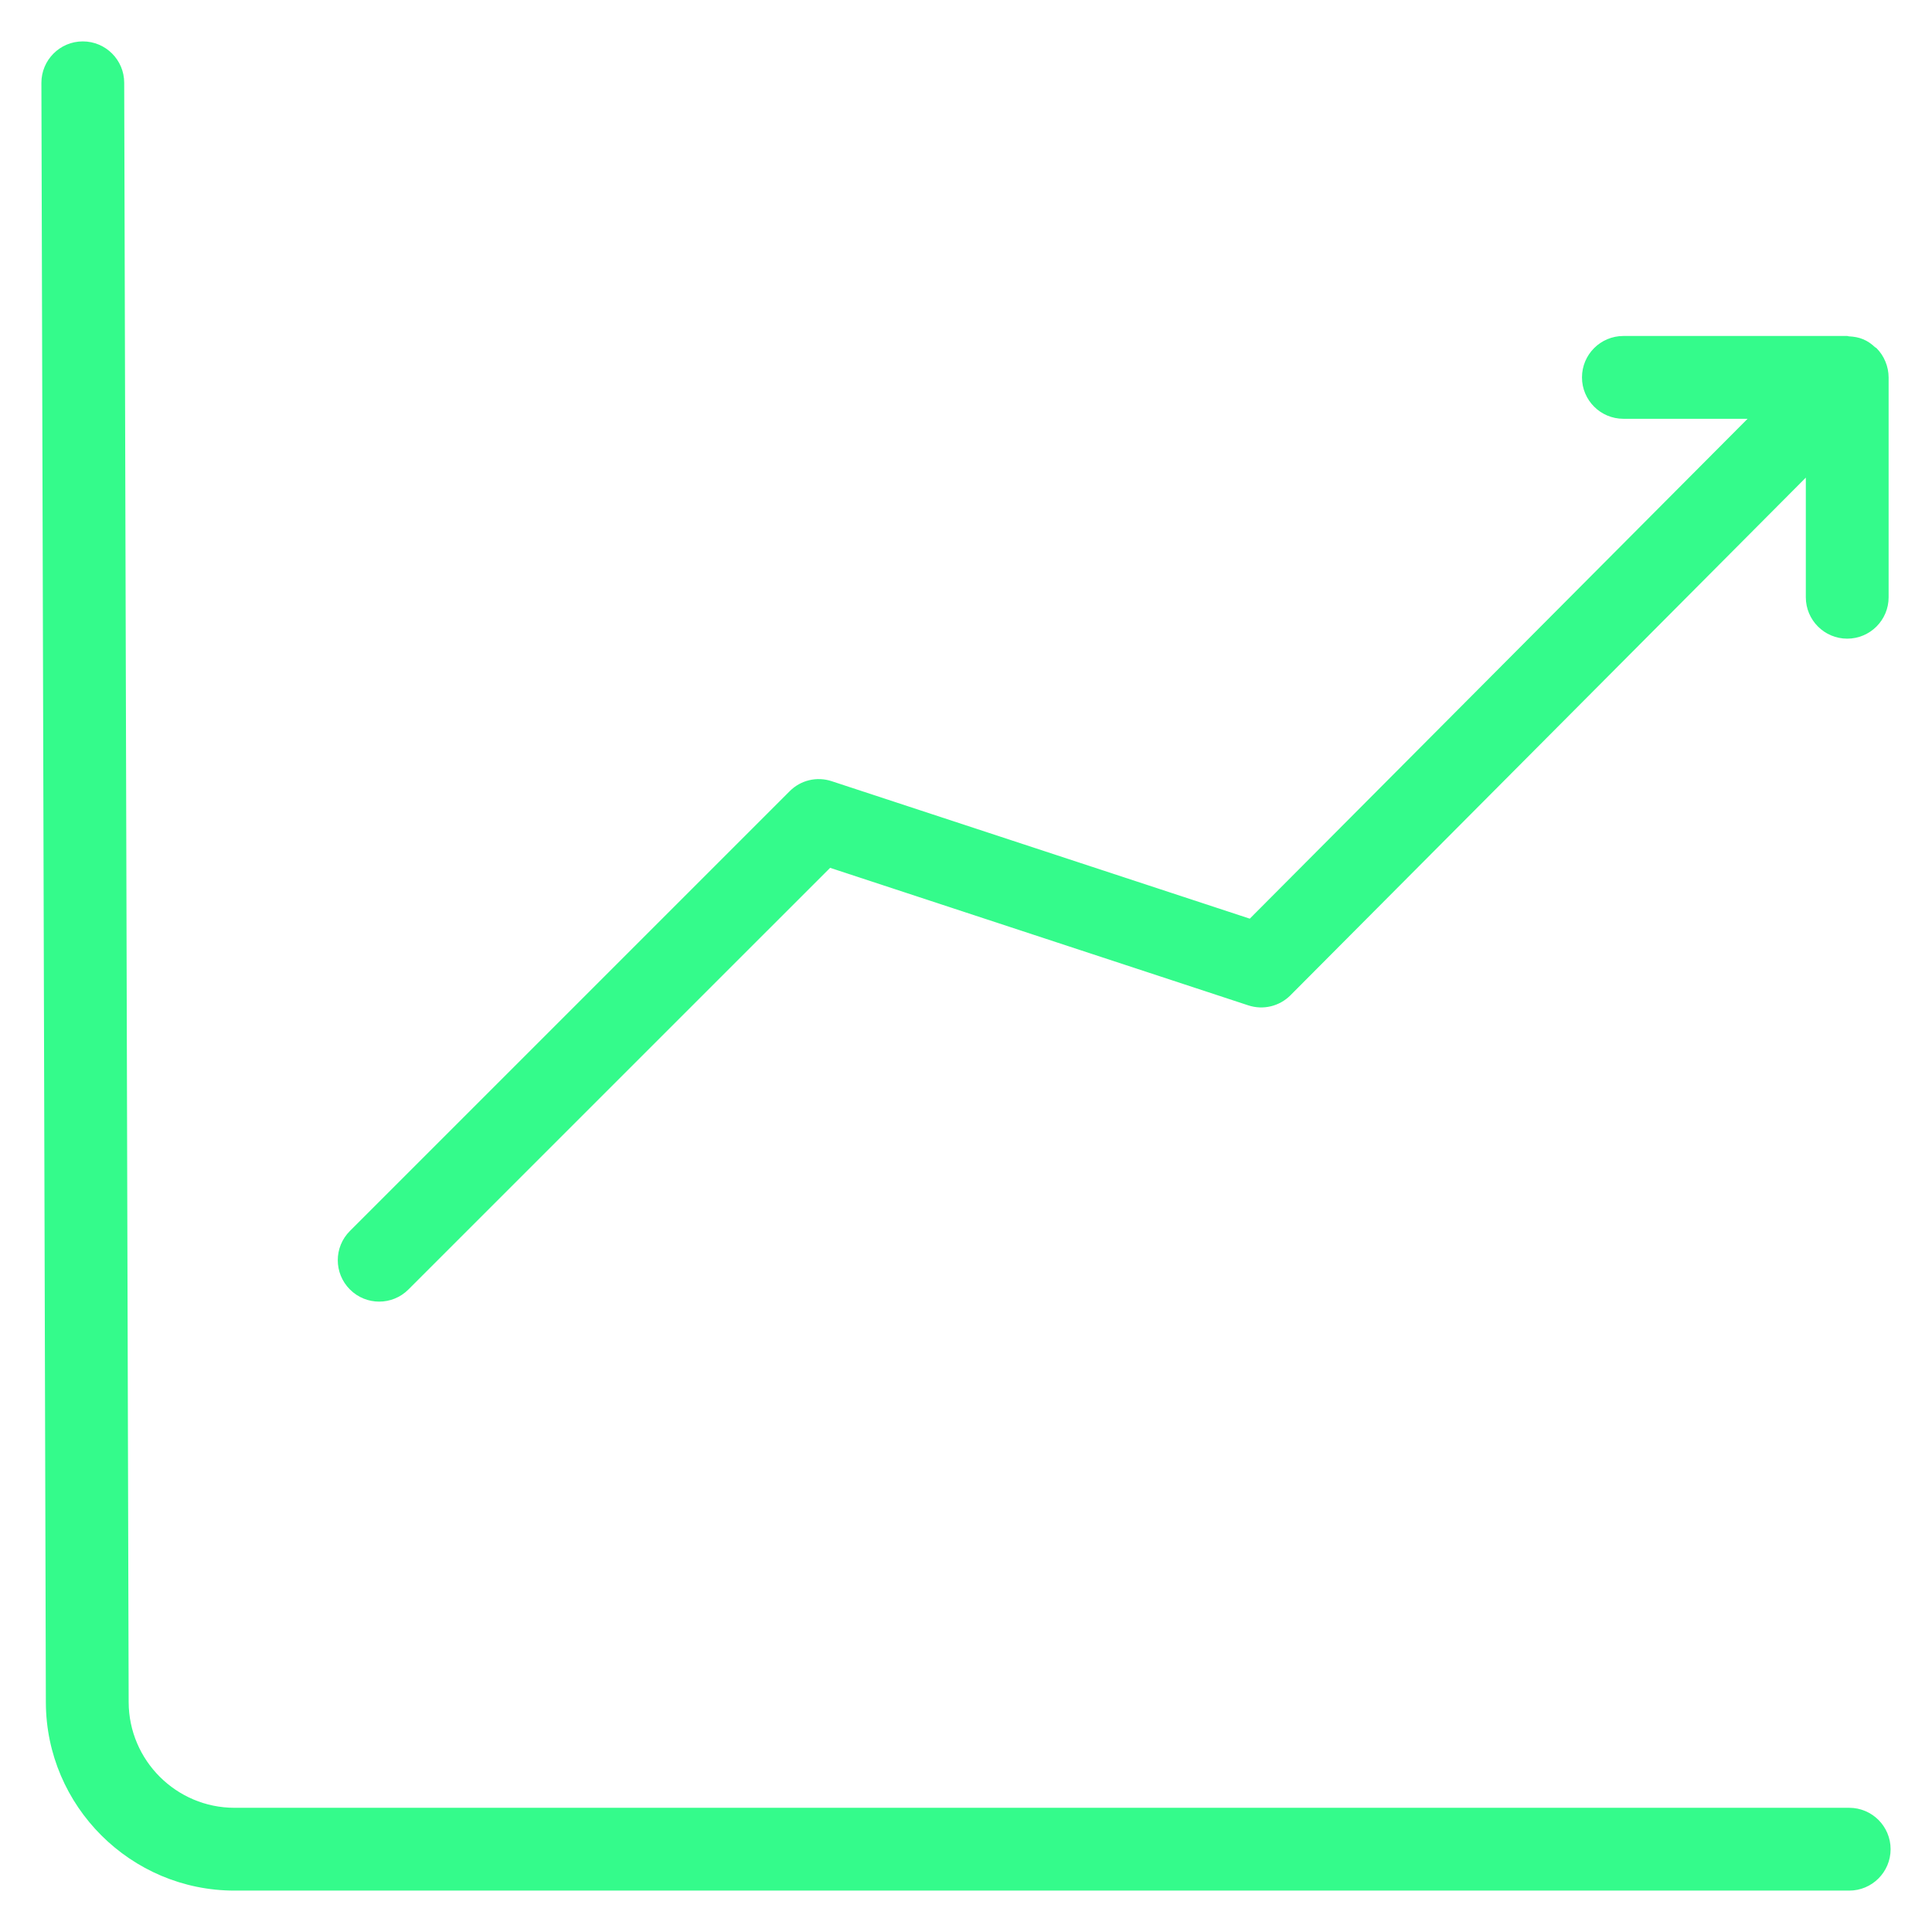 <?xml version="1.0" encoding="UTF-8"?>
<svg width="42px" height="42px" viewBox="0 0 42 42" version="1.1" xmlns="http://www.w3.org/2000/svg" xmlns:xlink="http://www.w3.org/1999/xlink">
    <title>Icon Investimentos</title>
    <g id="HOME-WIP" stroke="none" stroke-width="1" fill="none" fill-rule="evenodd">
        <g id="HOME" transform="translate(-207, -1732)" fill="#34FB8B">
            <g id="MODULO-2" transform="translate(-0.166, 989)">
                <g id="Feature-2" transform="translate(173.166, 707)">
                    <g id="Icon-Investimentos" transform="translate(34.9, 36.9)">
                        <path d="M0.9,0 C1.396,0 1.799,0.401 1.8,0.898 L1.8,0.898 L1.897,36.104 C1.901,37.37 2.933,38.4 4.199,38.4 L4.199,38.4 L39.3,38.4 C39.797,38.4 40.2,38.803 40.2,39.3 C40.2,39.797 39.797,40.2 39.3,40.2 L39.3,40.2 L4.199,40.2 C1.943,40.2 0.103,38.365 0.097,36.109 L0.097,36.109 L2.66765028e-06,0.902 C-0.001,0.406 0.401,0.001 0.898,0 L0.898,0 Z M39.257,6.404 C39.271,6.404 39.282,6.412 39.297,6.412 C39.4,6.417 39.503,6.434 39.6,6.474 C39.699,6.514 39.785,6.576 39.862,6.648 C39.871,6.656 39.883,6.658 39.892,6.667 L39.892,6.667 C39.976,6.751 40.042,6.849 40.087,6.96 C40.133,7.07 40.156,7.186 40.157,7.304 L40.157,7.304 L40.157,12.084 C40.157,12.58 39.754,12.984 39.257,12.984 C38.76,12.984 38.357,12.58 38.357,12.084 L38.357,12.084 L38.357,9.483 L27.154,20.736 C26.915,20.976 26.561,21.063 26.235,20.955 L26.235,20.955 L17.146,17.966 L7.979,27.132 C7.804,27.308 7.573,27.396 7.343,27.396 C7.113,27.396 6.882,27.308 6.707,27.132 C6.355,26.78 6.355,26.211 6.707,25.86 L6.707,25.86 L16.265,16.302 C16.504,16.06 16.857,15.975 17.182,16.083 L17.182,16.083 L26.269,19.071 L37.091,8.204 L34.391,8.204 C33.894,8.204 33.491,7.801 33.491,7.304 C33.491,6.807 33.894,6.404 34.391,6.404 L34.391,6.404 Z" id="icon-investimento"></path>
                    </g>
                </g>
            </g>
        </g>
    </g>
</svg>